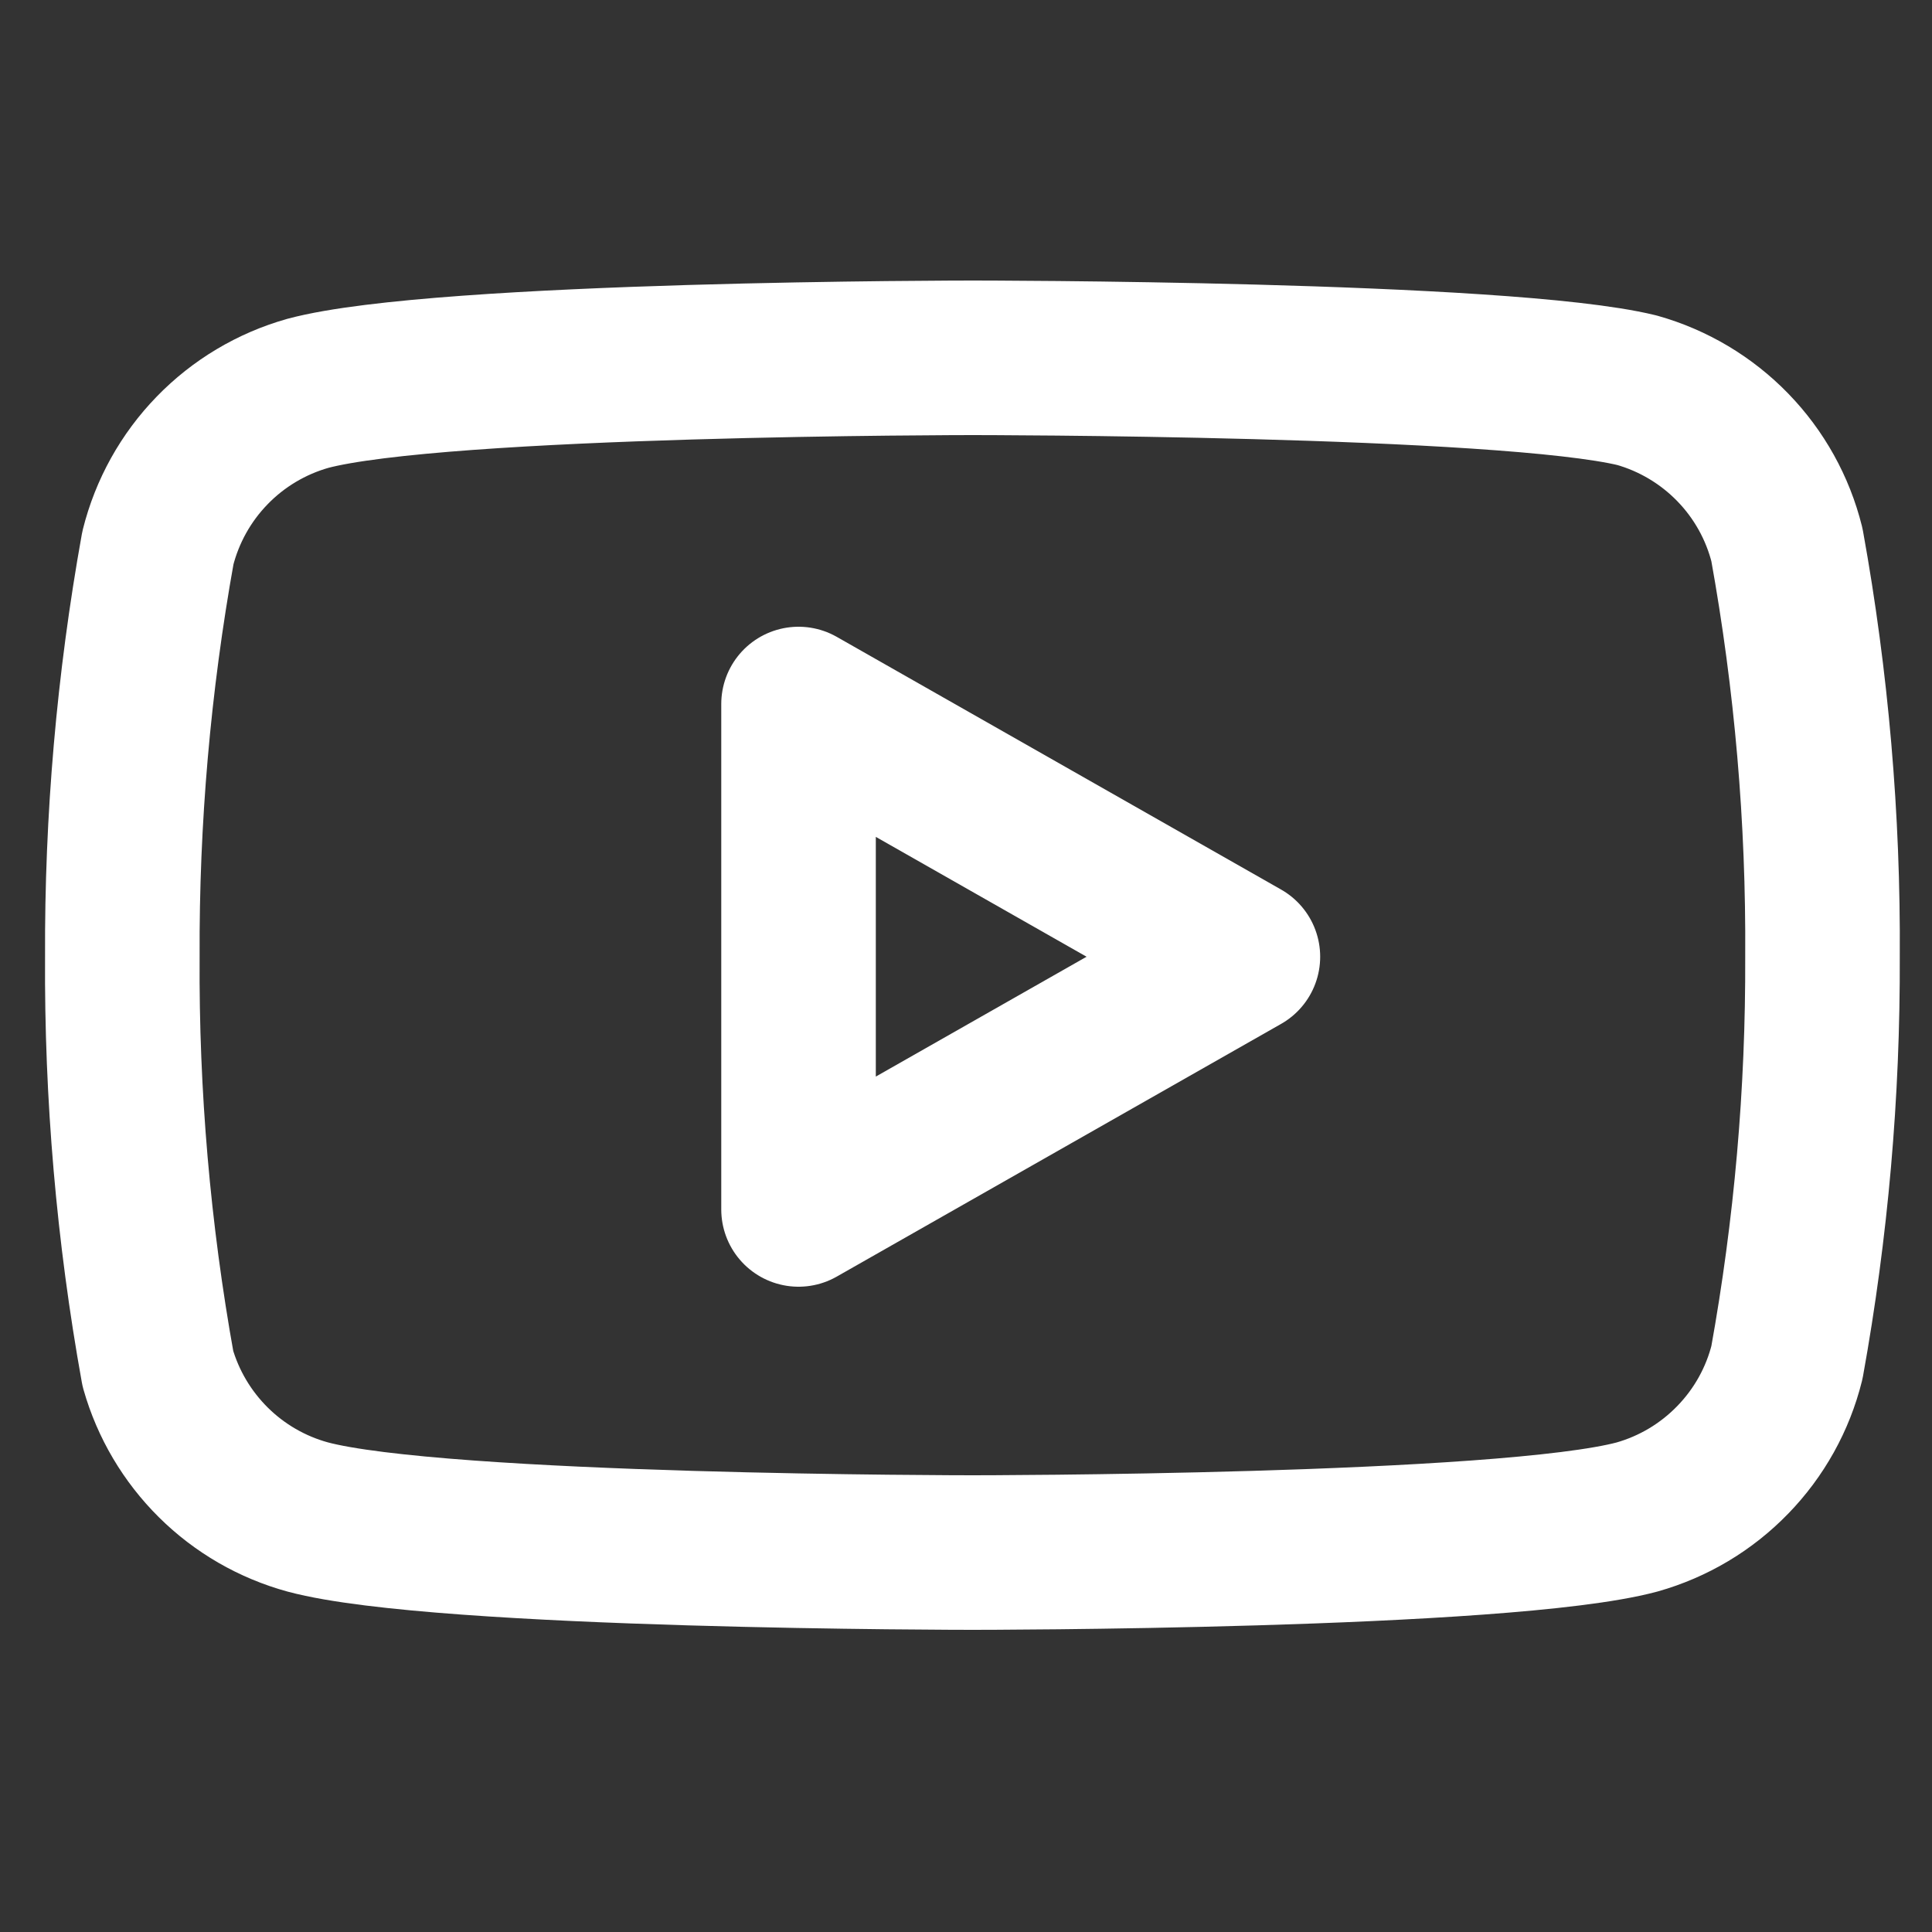 <svg width="25" height="25" viewBox="0 0 25 25" fill="none" xmlns="http://www.w3.org/2000/svg">
<rect x="0" y="0" width="25" height="25" fill="#333333" stroke="none"/>
<g clip-path="url(#clip0_82_184)">
<path d="M23.123 7.05C23.005 6.575 22.763 6.14 22.422 5.789C22.081 5.438 21.654 5.183 21.183 5.05C19.463 4.63 12.583 4.63 12.583 4.63C12.583 4.63 5.703 4.63 3.983 5.09C3.513 5.223 3.085 5.478 2.745 5.829C2.404 6.18 2.162 6.615 2.043 7.09C1.729 8.835 1.575 10.606 1.583 12.38C1.572 14.167 1.726 15.951 2.043 17.71C2.174 18.17 2.422 18.588 2.761 18.924C3.101 19.261 3.522 19.504 3.983 19.63C5.703 20.09 12.583 20.09 12.583 20.09C12.583 20.09 19.463 20.09 21.183 19.63C21.654 19.497 22.081 19.242 22.422 18.89C22.763 18.539 23.005 18.105 23.123 17.63C23.436 15.898 23.59 14.14 23.583 12.38C23.595 10.593 23.441 8.809 23.123 7.05V7.05Z" stroke="white" stroke-width="2" stroke-linecap="round" stroke-linejoin="round"/>
<path d="M10.333 15.65L16.083 12.38L10.333 9.11V15.65Z" stroke="white" stroke-width="2" stroke-linecap="round" stroke-linejoin="round"/>
</g>
<defs>
<clipPath id="clip0_82_184">
<rect width="24" height="24" fill="white" transform="translate(0.583 0.63)"/>
</clipPath>
</defs>
</svg>
